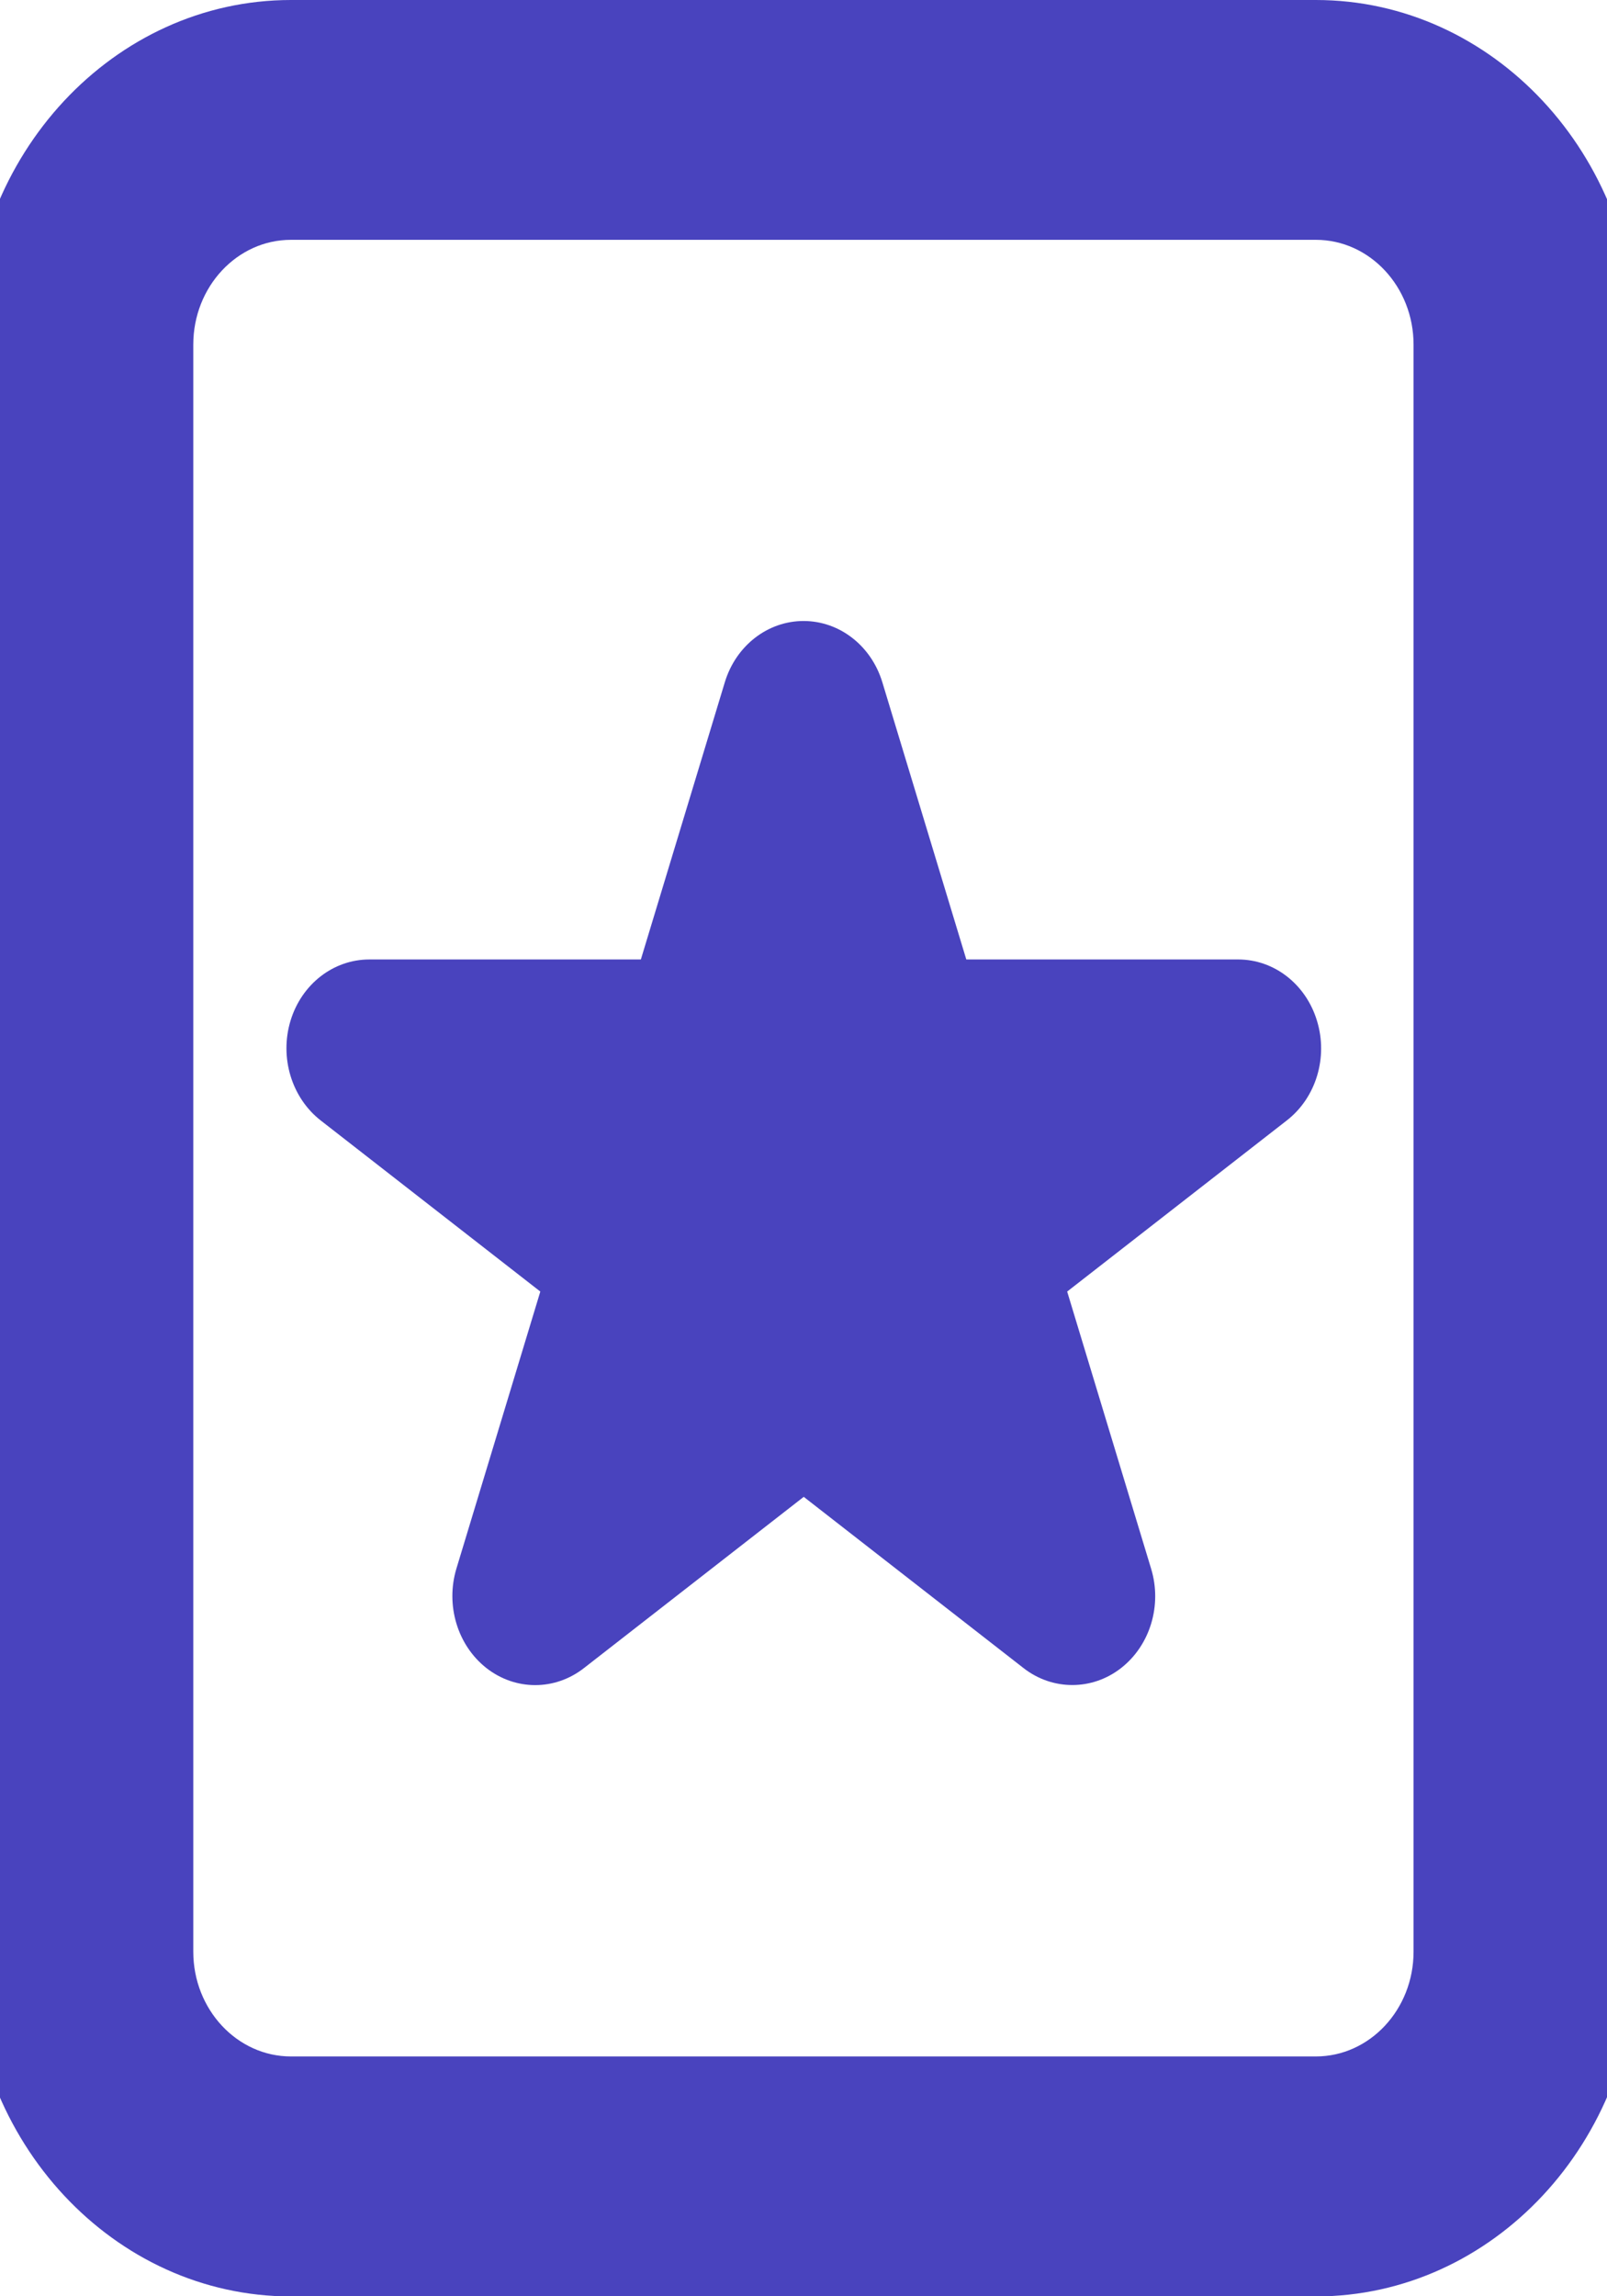 <?xml version="1.0" encoding="UTF-8"?>
<svg preserveAspectRatio="xMidYMid slice" width="21px" height="30px" id="Layer_2" data-name="Layer 2" xmlns="http://www.w3.org/2000/svg" viewBox="0 0 104.31 143.62">
  <defs>
    <style>
      .cls-1 {
        fill:rgb(73, 67, 190);
      }
    </style>
  </defs>
  <g id="Layer_1-2" data-name="Layer 1">
    <path class="cls-1" d="M79.33,60.01h-16.99l-5.25-17.33c-.69-2.29-2.68-3.84-4.93-3.84s-4.24,1.55-4.93,3.84l-5.25,17.33h-16.99c-2.25,0-4.24,1.55-4.93,3.84-.69,2.29.07,4.8,1.88,6.22l13.75,10.71-5.25,17.33c-.69,2.29.07,4.8,1.88,6.22,1.82,1.42,4.28,1.42,6.1,0l13.75-10.71,13.75,10.71c.91.71,1.98,1.06,3.05,1.06s2.14-.35,3.05-1.06c1.82-1.42,2.58-3.93,1.88-6.22l-5.25-17.33,13.75-10.71c1.82-1.42,2.58-3.93,1.88-6.22-.69-2.29-2.68-3.84-4.93-3.84Z"/>
      <g><path class="cls-1" d="M84.22,0H20.09C9.01,0,0,9.67,0,21.55v100.53c0,11.88,9.01,21.55,20.09,21.55h64.12c11.08,0,20.09-9.67,20.09-21.55V21.55c0-11.88-9.01-21.55-20.09-21.55ZM90.32,122.07c0,3.61-2.74,6.55-6.11,6.55H20.09c-3.37,0-6.11-2.94-6.11-6.55V21.55c0-3.61,2.74-6.55,6.11-6.55h64.12c3.37,0,6.11,2.94,6.11,6.55v100.53Z"/> 
    </g>
  </g>
</svg>